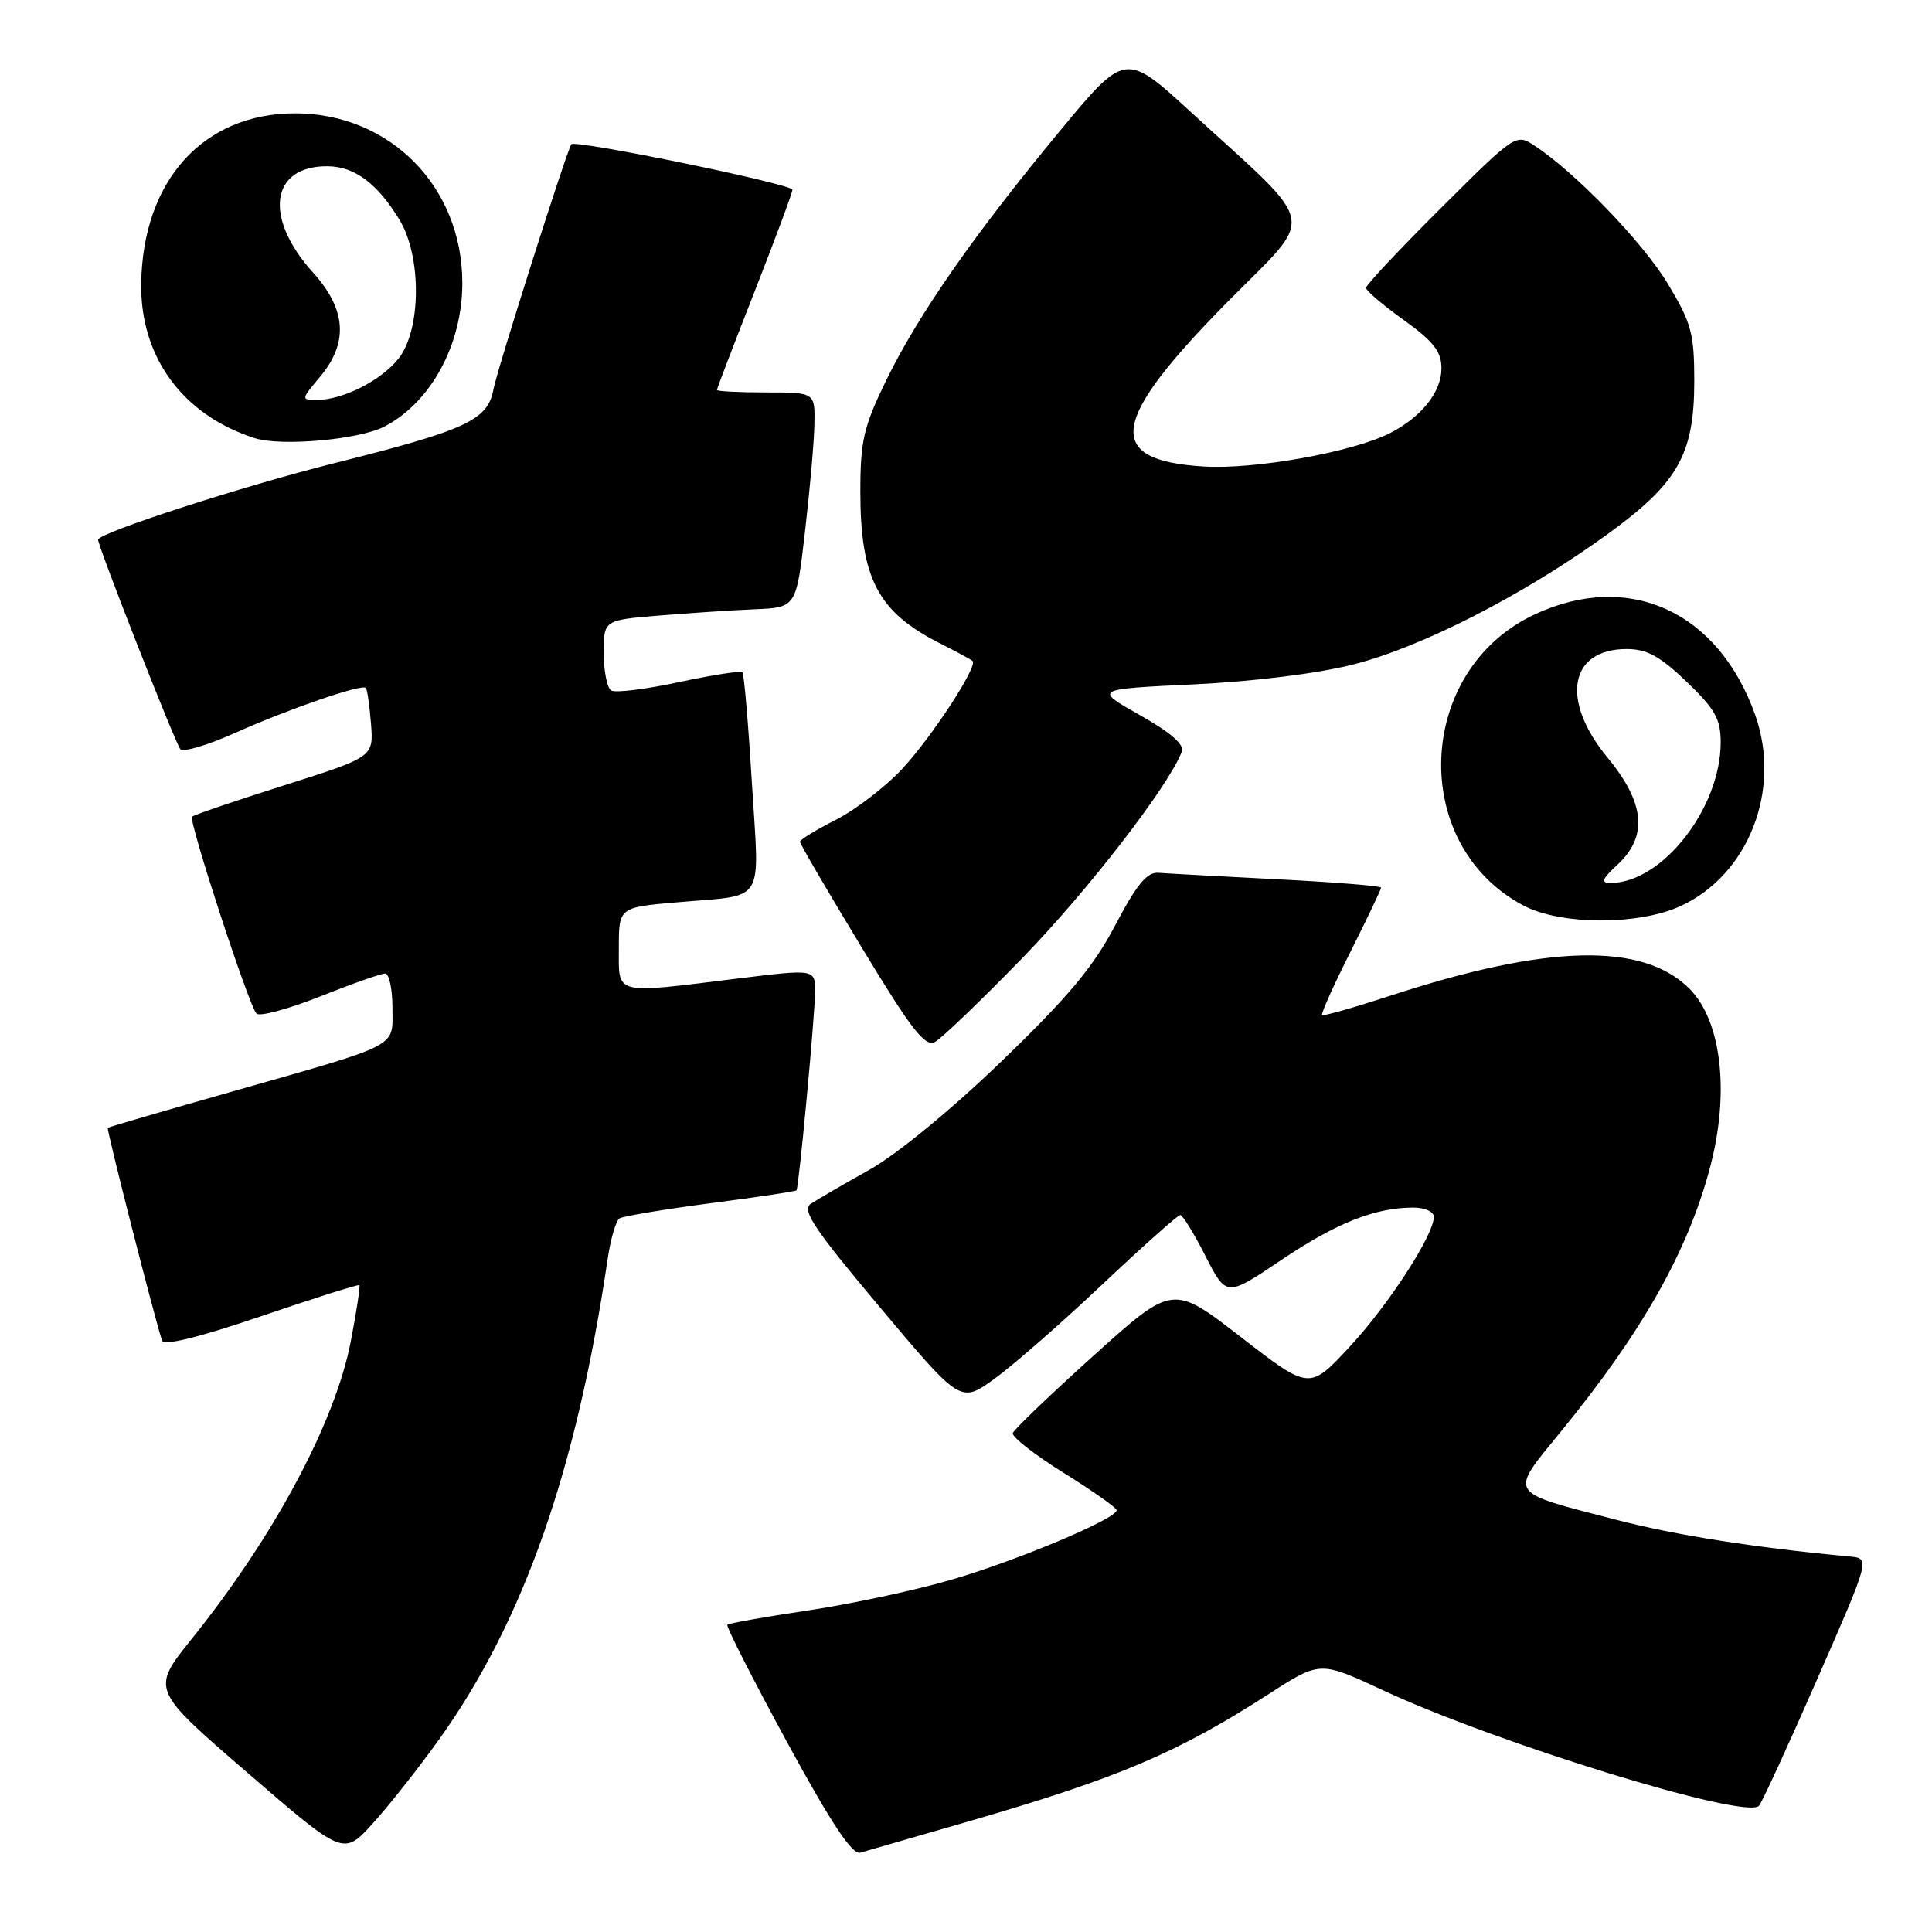 <?xml version="1.0" encoding="UTF-8" standalone="no"?>
<!DOCTYPE svg PUBLIC "-//W3C//DTD SVG 1.1//EN" "http://www.w3.org/Graphics/SVG/1.1/DTD/svg11.dtd" >
<svg xmlns="http://www.w3.org/2000/svg" xmlns:xlink="http://www.w3.org/1999/xlink" version="1.1" viewBox="0 0 256 256">
 <g >
 <path fill="currentColor"
d=" M 58.17 230.50 C 69.36 214.87 76.40 194.81 80.53 166.74 C 80.92 164.12 81.62 161.74 82.10 161.44 C 82.57 161.15 88.00 160.24 94.17 159.43 C 100.33 158.63 105.45 157.86 105.54 157.73 C 105.86 157.30 108.00 134.40 108.00 131.39 C 108.00 128.40 108.00 128.40 97.75 129.66 C 81.14 131.71 82.00 131.93 82.00 125.62 C 82.00 120.23 82.00 120.23 89.75 119.56 C 101.62 118.51 100.63 120.11 99.63 103.76 C 99.16 95.92 98.59 89.31 98.38 89.08 C 98.17 88.85 94.39 89.44 89.98 90.38 C 85.58 91.33 81.53 91.83 80.99 91.49 C 80.44 91.16 80.00 88.92 80.00 86.53 C 80.00 82.17 80.00 82.17 87.25 81.57 C 91.24 81.24 96.97 80.86 100.00 80.73 C 105.50 80.50 105.50 80.50 106.66 70.50 C 107.30 65.00 107.87 58.59 107.91 56.25 C 108.00 52.00 108.00 52.00 101.50 52.00 C 97.92 52.00 95.00 51.85 95.00 51.67 C 95.00 51.48 97.25 45.60 100.00 38.60 C 102.75 31.59 105.00 25.54 105.00 25.14 C 105.00 24.39 76.10 18.45 75.70 19.12 C 74.96 20.38 65.85 49.05 65.38 51.61 C 64.63 55.67 61.78 56.99 44.31 61.37 C 32.18 64.41 13.00 70.62 13.00 71.51 C 13.00 72.44 23.28 98.62 23.90 99.27 C 24.31 99.69 27.53 98.74 31.07 97.15 C 38.17 93.97 47.94 90.60 48.47 91.15 C 48.66 91.34 48.97 93.48 49.16 95.90 C 49.50 100.30 49.50 100.30 37.69 104.05 C 31.19 106.11 25.68 107.98 25.45 108.22 C 24.95 108.72 32.93 133.14 33.98 134.30 C 34.37 134.74 38.15 133.73 42.38 132.05 C 46.60 130.37 50.49 129.00 51.03 129.00 C 51.56 129.00 52.00 131.04 52.00 133.52 C 52.00 138.90 53.35 138.20 30.50 144.71 C 21.70 147.21 14.40 149.34 14.28 149.44 C 14.08 149.59 20.46 174.58 21.47 177.63 C 21.71 178.36 26.30 177.23 34.62 174.40 C 41.64 172.01 47.49 170.16 47.62 170.29 C 47.75 170.42 47.25 173.73 46.50 177.64 C 44.46 188.38 36.38 203.50 25.39 217.18 C 20.02 223.87 20.02 223.87 32.76 234.87 C 45.50 245.88 45.50 245.88 49.33 241.69 C 51.43 239.39 55.41 234.35 58.17 230.50 Z  M 127.81 241.50 C 148.20 235.60 155.90 232.34 168.21 224.41 C 174.92 220.09 174.92 220.09 183.21 223.95 C 198.41 231.03 231.33 241.15 233.07 239.28 C 233.46 238.85 236.94 231.30 240.79 222.50 C 247.80 206.50 247.80 206.50 245.15 206.25 C 232.36 205.05 222.03 203.42 214.13 201.37 C 199.58 197.60 199.92 198.15 206.82 189.70 C 217.62 176.47 223.62 165.85 226.57 154.77 C 229.22 144.82 228.13 135.28 223.85 131.00 C 217.68 124.83 205.03 125.13 184.25 131.93 C 179.44 133.50 175.36 134.66 175.19 134.50 C 175.01 134.34 176.70 130.57 178.94 126.13 C 181.17 121.68 183.00 117.86 183.00 117.62 C 183.00 117.39 176.81 116.89 169.25 116.51 C 161.69 116.12 154.60 115.74 153.50 115.65 C 151.98 115.54 150.62 117.19 147.79 122.57 C 144.91 128.07 141.56 132.09 132.76 140.57 C 126.11 147.00 118.87 152.94 115.20 155.00 C 111.76 156.93 108.27 158.95 107.44 159.51 C 106.20 160.34 107.81 162.76 116.60 173.23 C 127.27 185.93 127.27 185.93 131.70 182.75 C 134.14 181.00 140.56 175.39 145.97 170.28 C 151.38 165.18 156.07 161.00 156.39 161.00 C 156.71 161.00 158.21 163.44 159.73 166.43 C 162.50 171.86 162.50 171.86 169.76 166.97 C 177.07 162.05 182.18 160.02 187.25 160.01 C 188.79 160.00 190.00 160.55 189.99 161.25 C 189.97 163.69 183.96 172.95 178.77 178.53 C 173.50 184.19 173.50 184.19 164.45 177.19 C 155.40 170.18 155.40 170.18 144.95 179.59 C 139.20 184.77 134.37 189.40 134.20 189.89 C 134.04 190.38 137.06 192.74 140.91 195.14 C 144.77 197.54 147.94 199.77 147.96 200.10 C 148.04 201.22 134.56 206.88 125.82 209.39 C 121.05 210.77 112.55 212.58 106.94 213.41 C 101.33 214.25 96.57 215.09 96.38 215.29 C 96.18 215.48 99.73 222.46 104.26 230.79 C 110.14 241.60 112.93 245.81 114.00 245.49 C 114.83 245.25 121.04 243.46 127.81 241.50 Z  M 135.56 126.85 C 144.21 117.94 154.84 104.17 156.60 99.59 C 156.96 98.66 155.10 97.04 151.03 94.75 C 144.93 91.31 144.93 91.31 158.23 90.68 C 166.24 90.29 174.66 89.24 179.38 88.03 C 188.40 85.72 201.66 78.95 212.70 71.00 C 222.33 64.07 224.50 60.30 224.50 50.46 C 224.50 44.19 224.12 42.79 221.00 37.61 C 217.70 32.12 208.75 22.85 203.32 19.29 C 200.88 17.69 200.78 17.76 190.93 27.57 C 185.47 33.01 181.00 37.77 181.00 38.14 C 181.00 38.51 183.25 40.43 186.00 42.40 C 189.96 45.25 191.00 46.58 191.00 48.81 C 191.00 51.93 188.37 55.24 184.22 57.37 C 179.30 59.90 166.20 62.25 159.43 61.81 C 146.27 60.98 147.02 55.84 162.63 40.03 C 174.46 28.05 174.94 30.56 157.80 14.85 C 149.10 6.88 149.10 6.88 140.30 17.52 C 128.94 31.25 121.63 41.77 117.39 50.47 C 114.43 56.56 114.00 58.42 114.00 65.16 C 114.00 76.63 116.33 81.08 124.50 85.22 C 126.70 86.33 128.67 87.40 128.87 87.58 C 129.61 88.24 123.60 97.47 119.64 101.78 C 117.41 104.20 113.42 107.27 110.79 108.61 C 108.16 109.94 106.00 111.26 106.00 111.54 C 106.00 111.82 109.66 118.09 114.14 125.48 C 120.77 136.44 122.57 138.76 123.89 138.06 C 124.77 137.59 130.03 132.54 135.56 126.85 Z  M 222.62 120.09 C 231.68 115.97 236.11 104.66 232.56 94.70 C 227.67 80.99 215.84 75.60 203.38 81.40 C 187.55 88.77 186.64 111.95 201.87 119.99 C 206.76 122.58 217.02 122.63 222.62 120.09 Z  M 50.94 56.52 C 57.11 53.31 61.26 45.67 61.26 37.50 C 61.26 24.79 51.73 15.07 39.21 15.02 C 26.99 14.97 18.90 23.87 18.71 37.60 C 18.58 47.33 24.23 55.01 33.76 58.06 C 37.27 59.18 47.61 58.26 50.94 56.52 Z  M 214.35 114.55 C 218.38 110.81 217.96 106.38 213.00 100.38 C 206.73 92.78 207.93 86.00 215.55 86.00 C 218.21 86.00 219.96 86.95 223.48 90.33 C 227.25 93.94 228.00 95.27 228.00 98.36 C 228.00 107.09 220.24 117.00 213.40 117.00 C 212.07 117.00 212.27 116.48 214.35 114.55 Z  M 42.41 49.92 C 46.20 45.41 45.90 41.00 41.45 36.08 C 34.88 28.80 35.85 21.95 43.44 22.03 C 47.00 22.07 50.00 24.31 52.92 29.10 C 55.88 33.95 55.83 43.67 52.83 47.49 C 50.52 50.42 45.43 53.00 41.94 53.00 C 39.88 53.00 39.90 52.91 42.41 49.92 Z "/>
</g>
</svg>